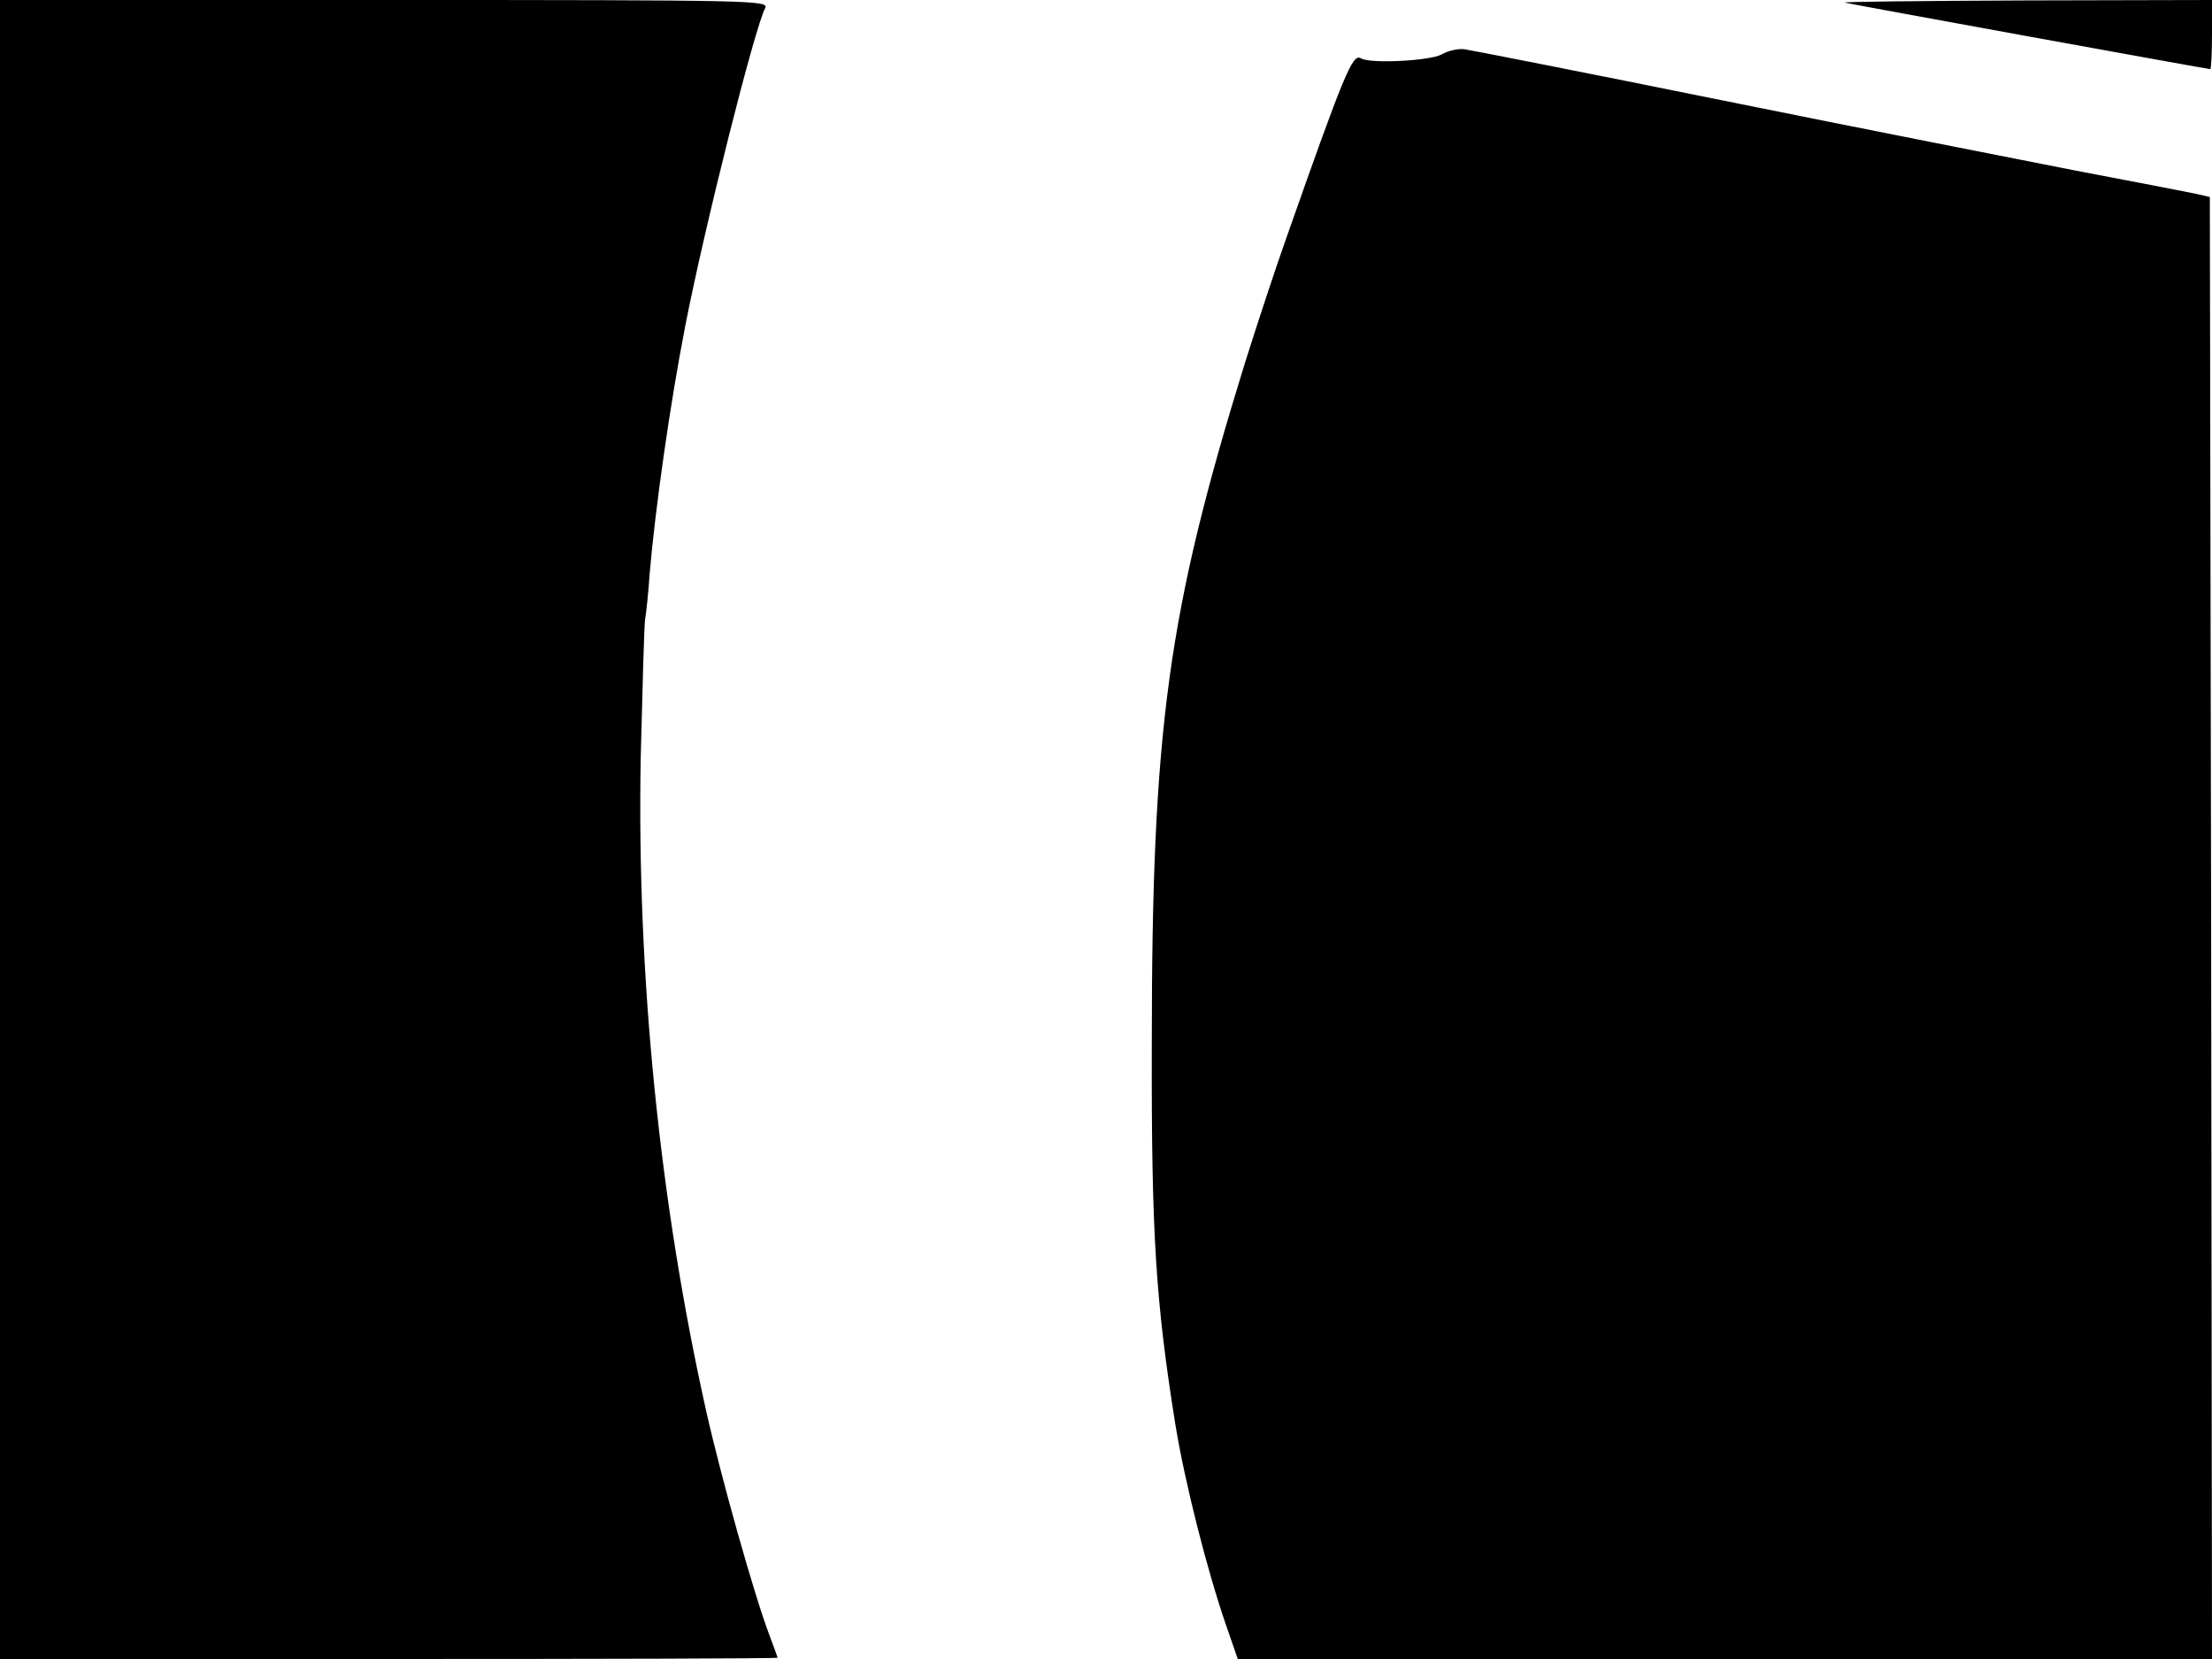 <svg xmlns="http://www.w3.org/2000/svg" width="682.667" height="512" version="1.0" viewBox="0 0 512 384"><path d="M0 192v192h90c49.5 0 90-.1 90-.3 0-.1-.9-2.5-1.9-5.2-3.5-9.2-11.1-36.2-14.6-51.7-10.9-48.7-16.1-101.2-15.2-151.3.4-16 .8-30.4 1-32 .3-1.7.8-6.6 1.1-11 1.3-15.1 4.7-39 8.2-57 4.5-23.1 16.1-69.1 18.5-73.6C178 .1 175.5 0 89 0H0zM427 .6c1.5.4 84 15.4 84.6 15.4.2 0 .4-3.6.4-8V0l-43.2.1c-23.8.1-42.6.3-41.8.5m-93.3 12c-2.8 1.5-16.6 2.2-18.7.9-1.9-1.2-3.8 3.3-17.3 41.7-2.5 7-6.8 20.1-9.6 29-17.8 57.6-21.5 84.3-21.5 157.8-.1 43.7.9 59.3 5.5 88 2.2 13.3 7.3 33.5 11.7 46.2l2.7 7.8H512l-.2-169.2-.3-169.2-3.5-.8c-1.9-.4-14.3-2.8-27.5-5.3-13.2-2.6-49.9-9.8-81.5-16.2s-58.6-11.7-60-11.9-3.8.3-5.3 1.2"/></svg>